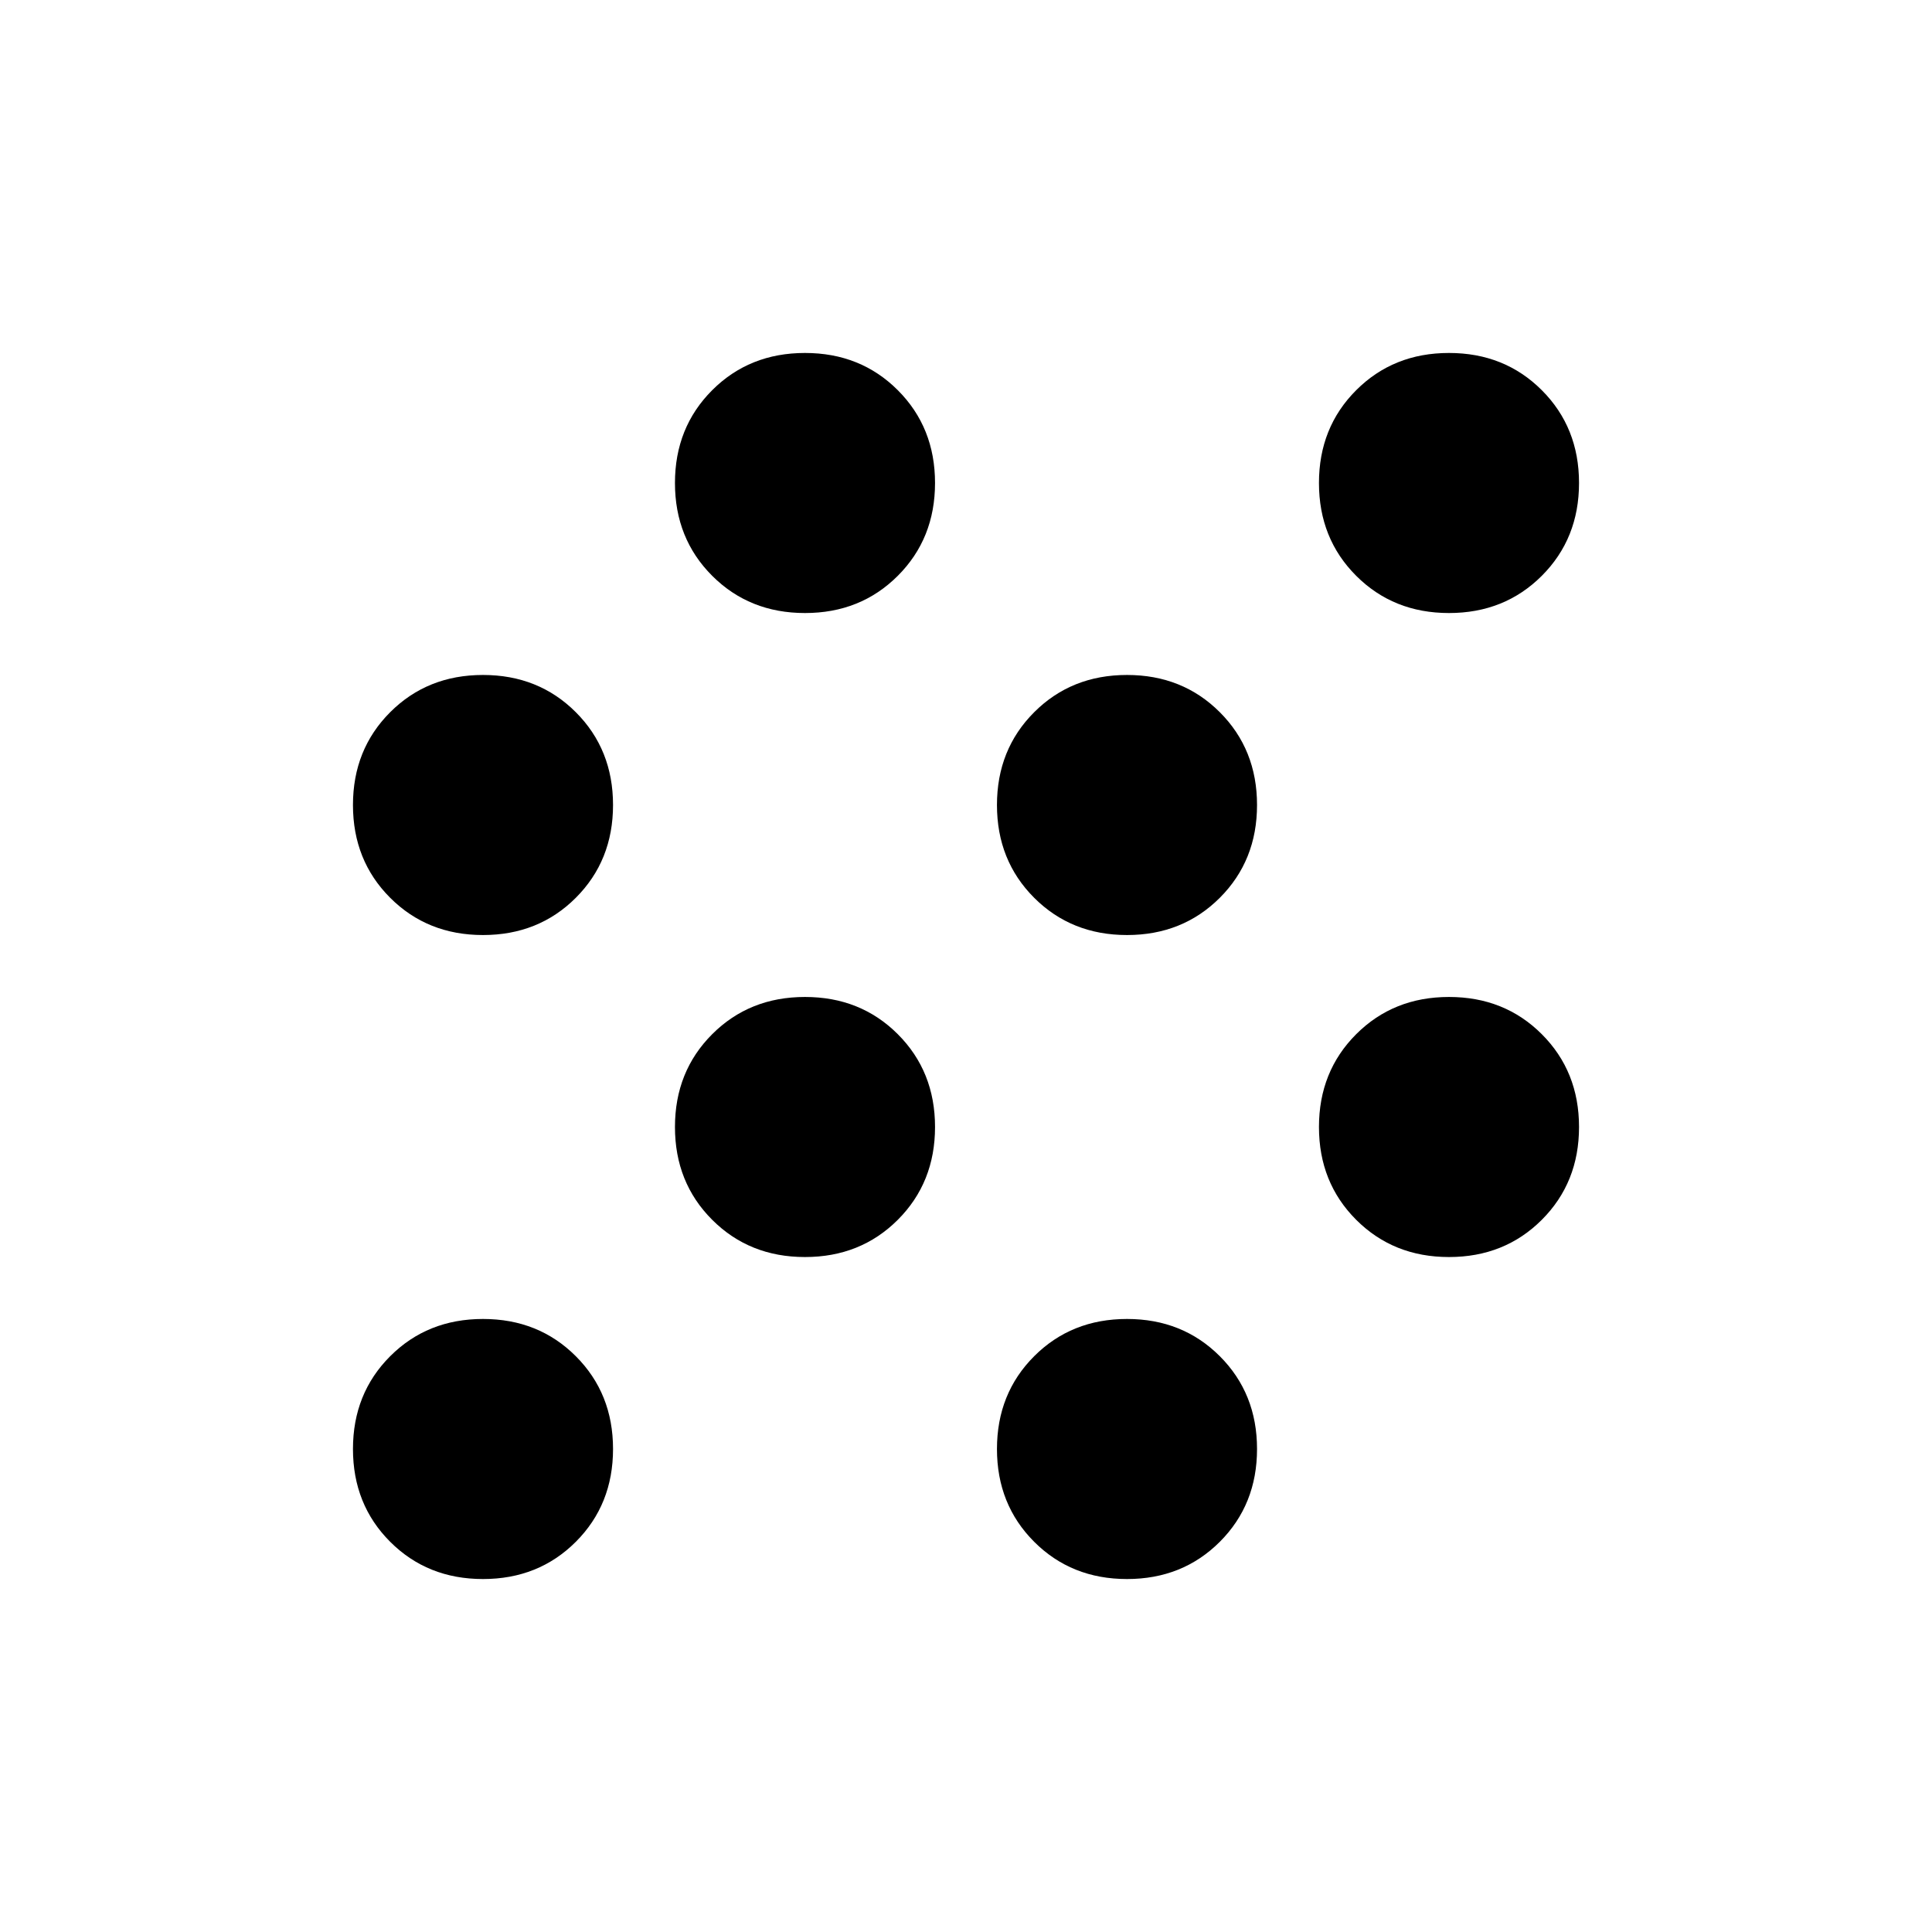 <svg xmlns="http://www.w3.org/2000/svg" height="24" viewBox="0 -960 960 960" width="24"><path d="M240-175.385q-27.615 0-46.115-18.5-18.5-18.5-18.5-46.115 0-27.615 18.5-46.115 18.5-18.5 46.115-18.5 27.615 0 46.115 18.5 18.5 18.5 18.5 46.115 0 27.615-18.5 46.115-18.5 18.5-46.115 18.5Zm320 0q-27.615 0-46.115-18.5-18.5-18.5-18.5-46.115 0-27.615 18.5-46.115 18.5-18.5 46.115-18.5 27.615 0 46.115 18.5 18.5 18.5 18.5 46.115 0 27.615-18.5 46.115-18.5 18.5-46.115 18.5Zm-160-160q-27.615 0-46.115-18.5-18.5-18.5-18.5-46.115 0-27.615 18.5-46.115 18.5-18.5 46.115-18.5 27.615 0 46.115 18.5 18.5 18.5 18.5 46.115 0 27.615-18.5 46.115-18.5 18.5-46.115 18.5Zm320 0q-27.615 0-46.115-18.5-18.5-18.5-18.5-46.115 0-27.615 18.5-46.115 18.5-18.5 46.115-18.5 27.615 0 46.115 18.5 18.5 18.5 18.5 46.115 0 27.615-18.5 46.115-18.5 18.5-46.115 18.5Zm-480-160q-27.615 0-46.115-18.5-18.5-18.5-18.5-46.115 0-27.615 18.5-46.115 18.5-18.5 46.115-18.5 27.615 0 46.115 18.5 18.5 18.5 18.5 46.115 0 27.615-18.5 46.115-18.5 18.5-46.115 18.5Zm320 0q-27.615 0-46.115-18.5-18.5-18.5-18.5-46.115 0-27.615 18.5-46.115 18.5-18.5 46.115-18.5 27.615 0 46.115 18.5 18.5 18.5 18.5 46.115 0 27.615-18.5 46.115-18.5 18.5-46.115 18.5Zm-160-160q-27.615 0-46.115-18.5-18.5-18.5-18.5-46.115 0-27.615 18.5-46.115 18.5-18.5 46.115-18.5 27.615 0 46.115 18.5 18.5 18.5 18.5 46.115 0 27.615-18.5 46.115-18.5 18.5-46.115 18.5Zm320 0q-27.615 0-46.115-18.5-18.5-18.5-18.5-46.115 0-27.615 18.5-46.115 18.5-18.5 46.115-18.5 27.615 0 46.115 18.5 18.5 18.5 18.5 46.115 0 27.615-18.5 46.115-18.5 18.5-46.115 18.5Z"/></svg>